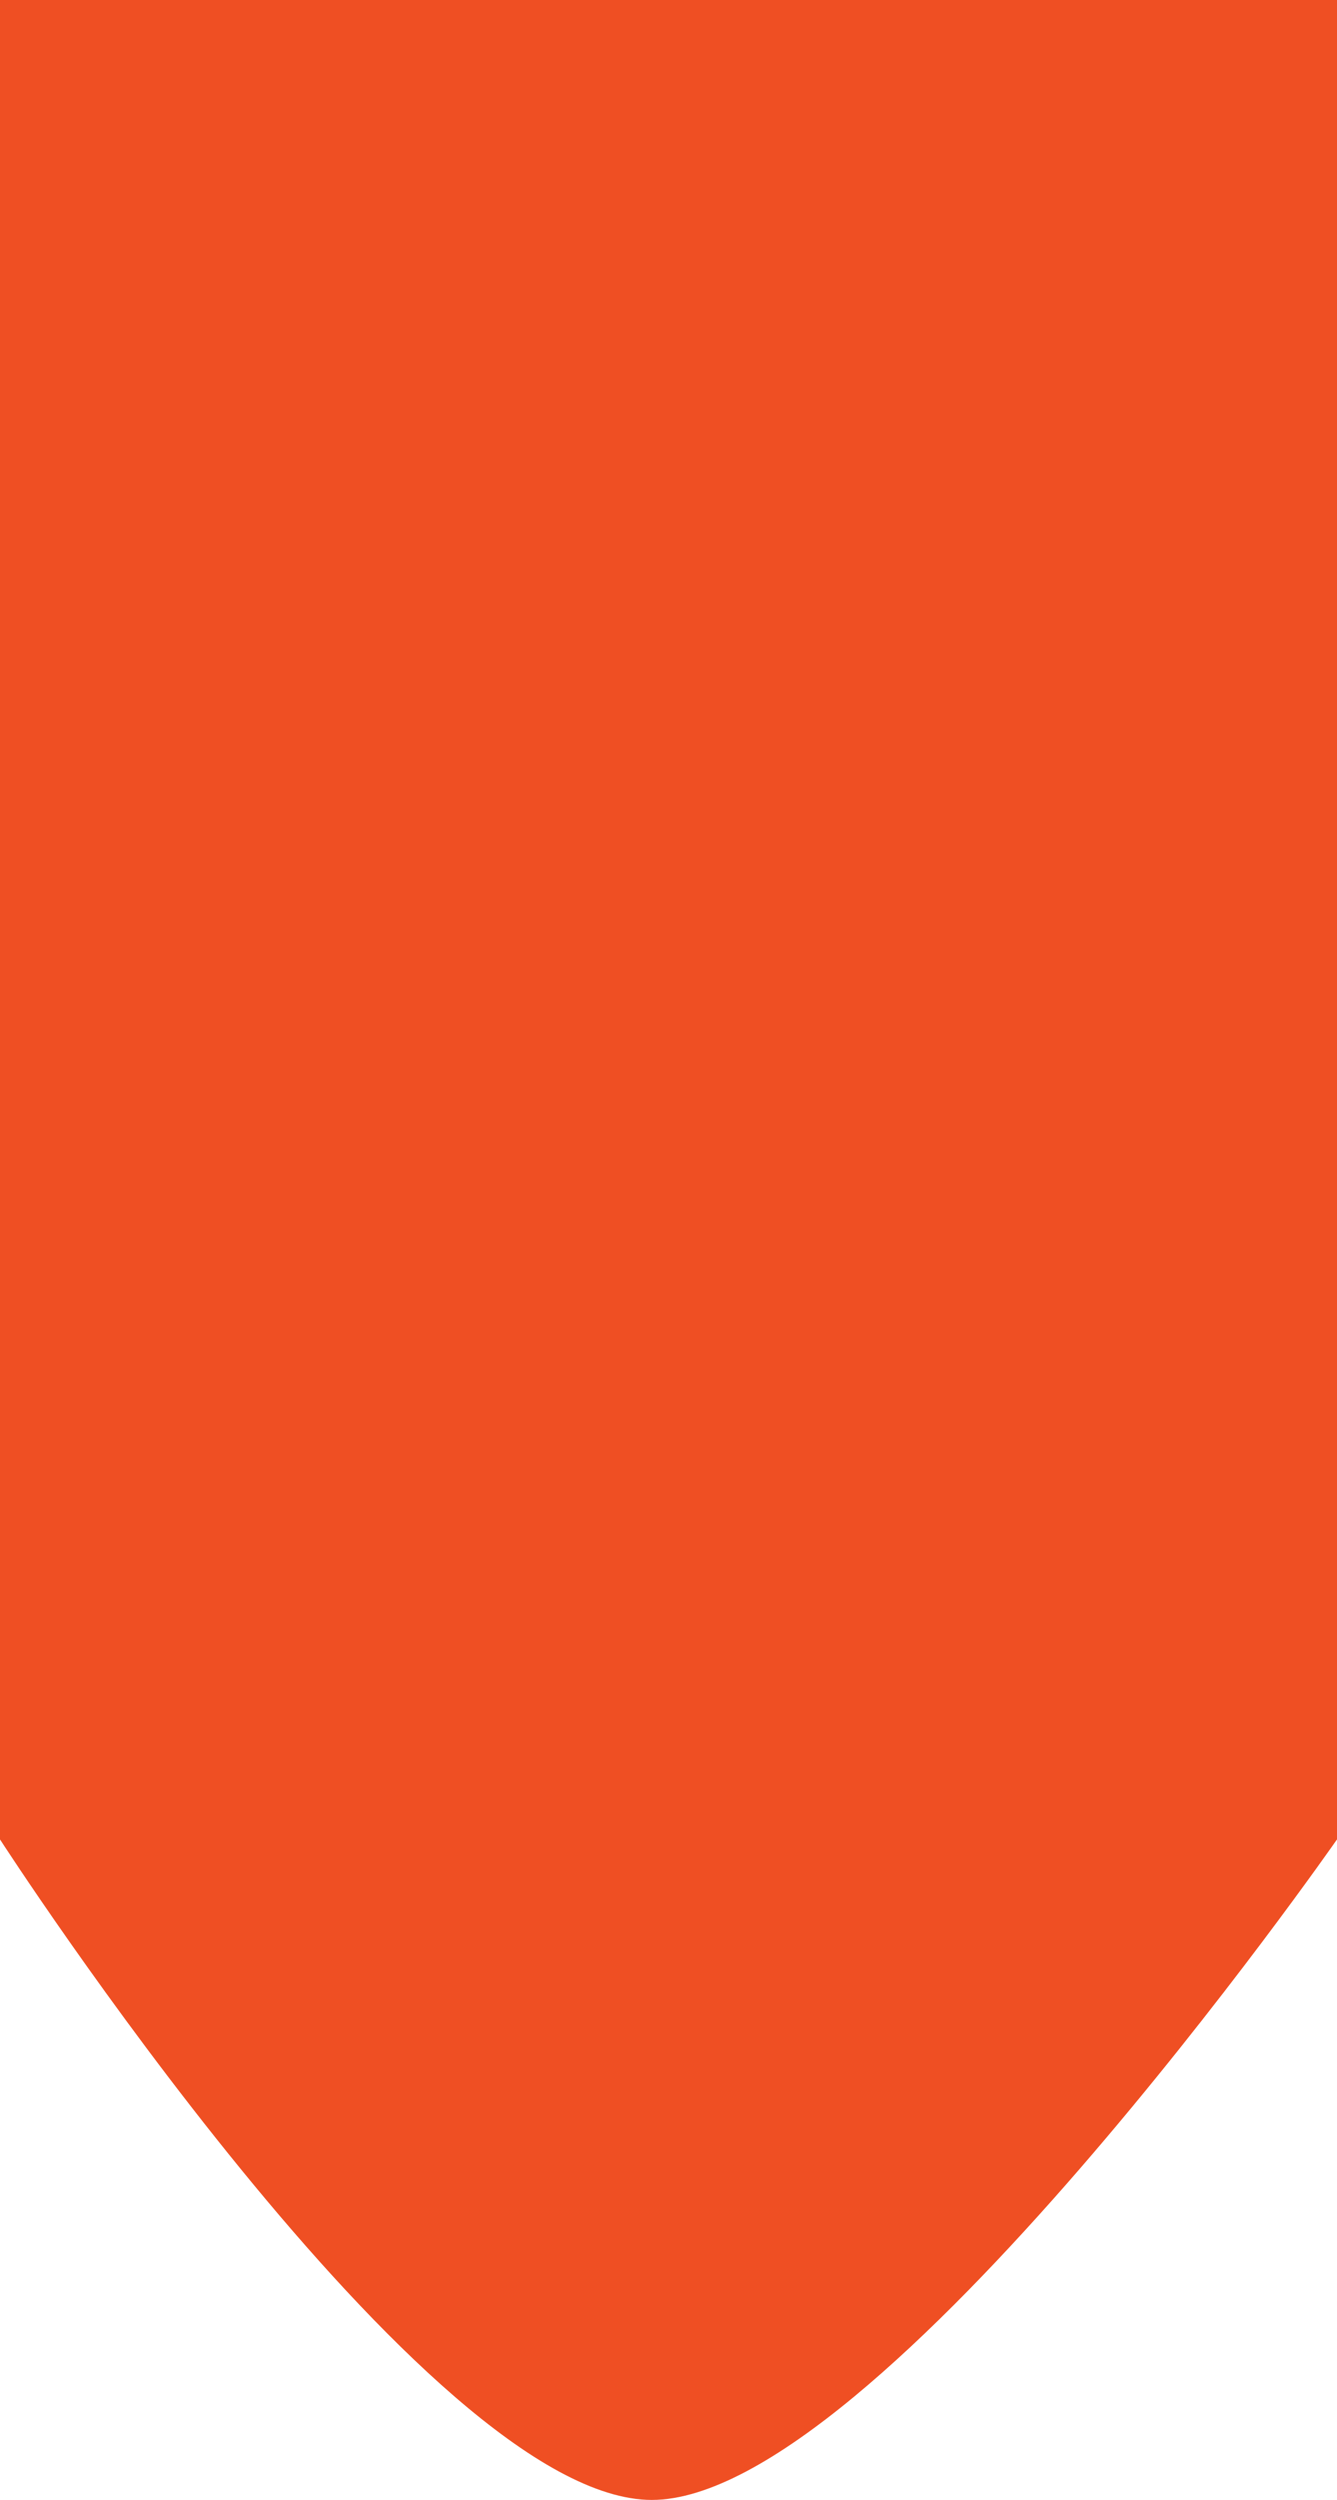 <?xml version="1.0" encoding="utf-8"?>
<!-- Generator: Adobe Illustrator 23.0.2, SVG Export Plug-In . SVG Version: 6.00 Build 0)  -->
<svg version="1.1" id="Layer_1" xmlns="http://www.w3.org/2000/svg" xmlns:xlink="http://www.w3.org/1999/xlink" x="0px" y="0px"
	 viewBox="0 0 16 29.9" style="enable-background:new 0 0 16 29.9;" xml:space="preserve">
<style type="text/css">
	.st0{fill:#EF4F23;}
</style>
<path class="st0" d="M0,0h16v22c0,0-5.5,7.9-8.2,7.9S0,22,0,22V0z"/>
</svg>
